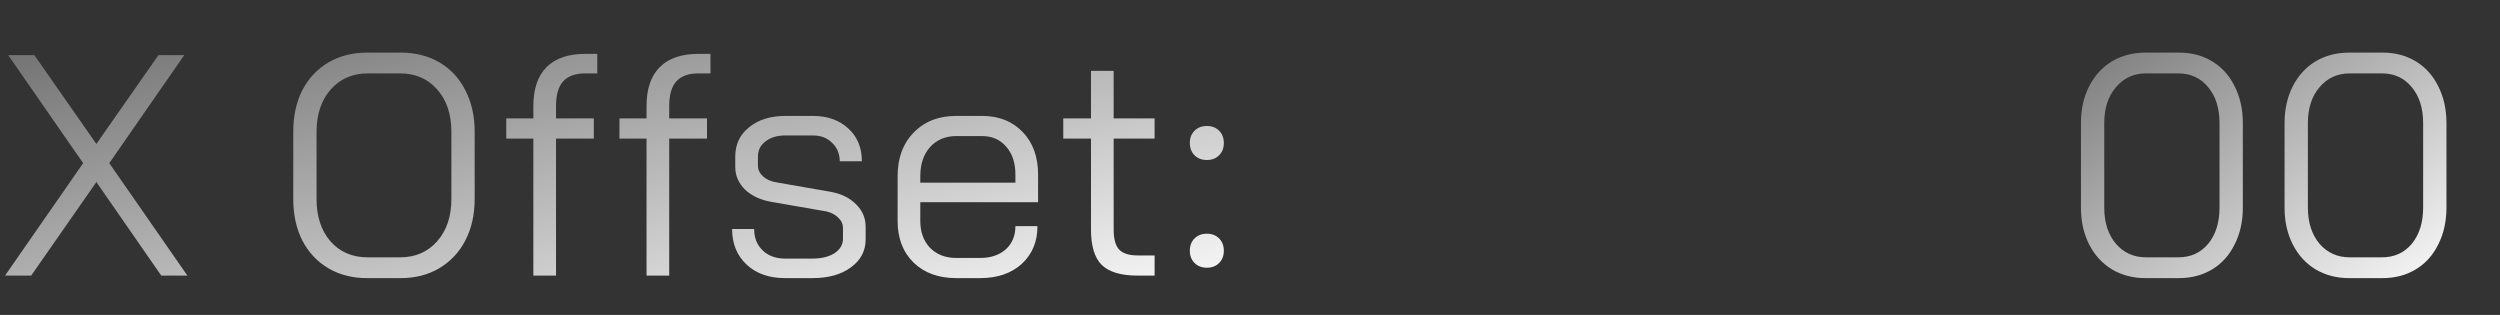 <svg width="127" height="16" viewBox="0 0 127 16" fill="none" xmlns="http://www.w3.org/2000/svg">
<rect x="0" y="0" width="127" height="16" fill="#333333" stroke="none"/>
<path d="M4.224 8.288L0.416 2.8H1.744L4.896 7.312L8.048 2.8H9.36L5.552 8.288L9.52 14H8.192L4.896 9.248L1.584 14H0.256L4.224 8.288ZM18.642 14.128C17.905 14.128 17.255 13.963 16.689 13.632C16.124 13.301 15.681 12.832 15.361 12.224C15.052 11.616 14.898 10.912 14.898 10.112V6.688C14.898 5.888 15.052 5.184 15.361 4.576C15.681 3.968 16.124 3.499 16.689 3.168C17.255 2.837 17.911 2.672 18.657 2.672H20.354C21.1 2.672 21.756 2.837 22.322 3.168C22.887 3.499 23.324 3.968 23.634 4.576C23.953 5.184 24.113 5.888 24.113 6.688V10.112C24.113 10.912 23.953 11.616 23.634 12.224C23.324 12.821 22.881 13.291 22.305 13.632C21.74 13.963 21.09 14.128 20.354 14.128H18.642ZM20.322 13.072C21.1 13.072 21.73 12.8 22.209 12.256C22.689 11.712 22.93 10.997 22.93 10.112V6.688C22.93 5.803 22.689 5.088 22.209 4.544C21.73 4 21.1 3.728 20.322 3.728H18.689C17.911 3.728 17.282 4 16.802 4.544C16.322 5.088 16.081 5.803 16.081 6.688V10.112C16.081 10.997 16.316 11.712 16.785 12.256C17.265 12.8 17.895 13.072 18.674 13.072H20.322ZM27.094 7.04H25.718V6.016H27.094V5.392C27.094 4.517 27.318 3.856 27.766 3.408C28.214 2.96 28.87 2.736 29.734 2.736H30.342V3.728H29.734C29.222 3.728 28.843 3.867 28.598 4.144C28.363 4.411 28.246 4.827 28.246 5.392V6.016H30.166V7.04H28.246V14H27.094V7.04ZM32.844 7.04H31.468V6.016H32.844V5.392C32.844 4.517 33.068 3.856 33.516 3.408C33.964 2.96 34.62 2.736 35.484 2.736H36.092V3.728H35.484C34.972 3.728 34.593 3.867 34.348 4.144C34.114 4.411 33.996 4.827 33.996 5.392V6.016H35.916V7.04H33.996V14H32.844V7.04ZM39.879 14.128C39.068 14.128 38.417 13.899 37.927 13.44C37.436 12.981 37.191 12.379 37.191 11.632H38.311C38.311 12.08 38.455 12.443 38.743 12.72C39.031 12.997 39.409 13.136 39.879 13.136H41.271C41.729 13.136 42.103 13.045 42.391 12.864C42.679 12.672 42.823 12.427 42.823 12.128V11.584C42.823 11.381 42.743 11.205 42.583 11.056C42.423 10.896 42.215 10.789 41.959 10.736L39.191 10.256C38.636 10.16 38.188 9.952 37.847 9.632C37.516 9.301 37.351 8.917 37.351 8.48V7.952C37.351 7.333 37.585 6.837 38.055 6.464C38.524 6.08 39.143 5.888 39.911 5.888H41.287C42.033 5.888 42.636 6.101 43.095 6.528C43.553 6.944 43.783 7.499 43.783 8.192H42.663C42.652 7.797 42.519 7.483 42.263 7.248C42.017 7.003 41.692 6.88 41.287 6.88H39.911C39.484 6.88 39.143 6.981 38.887 7.184C38.631 7.376 38.503 7.632 38.503 7.952V8.416C38.503 8.619 38.588 8.8 38.759 8.96C38.94 9.12 39.169 9.221 39.447 9.264L42.199 9.744C42.732 9.84 43.159 10.048 43.479 10.368C43.809 10.688 43.975 11.072 43.975 11.52V12.16C43.975 12.747 43.724 13.221 43.223 13.584C42.732 13.947 42.081 14.128 41.271 14.128H39.879ZM48.575 14.128C47.679 14.128 46.959 13.867 46.415 13.344C45.871 12.811 45.599 12.107 45.599 11.232V8.944C45.599 8.027 45.871 7.291 46.415 6.736C46.959 6.171 47.679 5.888 48.575 5.888H49.887C50.74 5.888 51.428 6.16 51.951 6.704C52.474 7.248 52.735 7.968 52.735 8.864V10.272H46.751V11.232C46.751 11.787 46.916 12.24 47.247 12.592C47.589 12.933 48.031 13.104 48.575 13.104H49.791C50.325 13.104 50.757 12.96 51.087 12.672C51.418 12.373 51.583 11.979 51.583 11.488H52.703C52.703 12.277 52.437 12.917 51.903 13.408C51.37 13.888 50.666 14.128 49.791 14.128H48.575ZM51.583 9.28V8.864C51.583 8.277 51.428 7.808 51.119 7.456C50.81 7.093 50.399 6.912 49.887 6.912H48.575C48.031 6.912 47.589 7.099 47.247 7.472C46.916 7.845 46.751 8.336 46.751 8.944V9.28H51.583ZM57.789 14C56.947 14 56.339 13.819 55.965 13.456C55.603 13.093 55.422 12.496 55.422 11.664V7.04H54.014V6.016H55.422V3.6H56.574V6.016H58.654V7.04H56.574V11.664C56.574 12.133 56.664 12.469 56.846 12.672C57.038 12.875 57.352 12.976 57.789 12.976H58.654V14H57.789ZM61.307 8.128C61.051 8.128 60.843 8.048 60.683 7.888C60.523 7.728 60.443 7.52 60.443 7.264C60.443 7.008 60.523 6.8 60.683 6.64C60.843 6.48 61.051 6.4 61.307 6.4C61.563 6.4 61.771 6.48 61.931 6.64C62.091 6.8 62.171 7.008 62.171 7.264C62.171 7.52 62.091 7.728 61.931 7.888C61.771 8.048 61.563 8.128 61.307 8.128ZM61.307 13.6C61.051 13.6 60.843 13.52 60.683 13.36C60.523 13.2 60.443 12.992 60.443 12.736C60.443 12.48 60.523 12.272 60.683 12.112C60.843 11.952 61.051 11.872 61.307 11.872C61.563 11.872 61.771 11.952 61.931 12.112C62.091 12.272 62.171 12.48 62.171 12.736C62.171 12.992 62.091 13.2 61.931 13.36C61.771 13.52 61.563 13.6 61.307 13.6Z" fill="url(#paint0_linear_720_257)"/>
<path d="M108.992 14.128C108.352 14.128 107.782 13.979 107.28 13.68C106.79 13.381 106.406 12.96 106.128 12.416C105.851 11.872 105.712 11.248 105.712 10.544V6.256C105.712 5.552 105.851 4.928 106.128 4.384C106.406 3.84 106.79 3.419 107.28 3.12C107.782 2.821 108.352 2.672 108.992 2.672H110.688C111.328 2.672 111.894 2.821 112.384 3.12C112.875 3.419 113.254 3.84 113.52 4.384C113.798 4.928 113.936 5.552 113.936 6.256V10.544C113.936 11.248 113.798 11.872 113.52 12.416C113.254 12.96 112.875 13.381 112.384 13.68C111.894 13.979 111.328 14.128 110.688 14.128H108.992ZM110.656 13.072C111.286 13.072 111.792 12.843 112.176 12.384C112.56 11.915 112.752 11.301 112.752 10.544V6.256C112.752 5.499 112.56 4.891 112.176 4.432C111.792 3.963 111.286 3.728 110.656 3.728H109.024C108.395 3.728 107.883 3.963 107.488 4.432C107.094 4.891 106.896 5.499 106.896 6.256V10.544C106.896 11.301 107.094 11.915 107.488 12.384C107.883 12.843 108.395 13.072 109.024 13.072H110.656ZM119.336 14.128C118.696 14.128 118.125 13.979 117.624 13.68C117.133 13.381 116.749 12.96 116.472 12.416C116.195 11.872 116.056 11.248 116.056 10.544V6.256C116.056 5.552 116.195 4.928 116.472 4.384C116.749 3.84 117.133 3.419 117.624 3.12C118.125 2.821 118.696 2.672 119.336 2.672H121.032C121.672 2.672 122.237 2.821 122.728 3.12C123.219 3.419 123.597 3.84 123.864 4.384C124.141 4.928 124.28 5.552 124.28 6.256V10.544C124.28 11.248 124.141 11.872 123.864 12.416C123.597 12.96 123.219 13.381 122.728 13.68C122.237 13.979 121.672 14.128 121.032 14.128H119.336ZM121 13.072C121.629 13.072 122.136 12.843 122.52 12.384C122.904 11.915 123.096 11.301 123.096 10.544V6.256C123.096 5.499 122.904 4.891 122.52 4.432C122.136 3.963 121.629 3.728 121 3.728H119.368C118.739 3.728 118.227 3.963 117.832 4.432C117.437 4.891 117.24 5.499 117.24 6.256V10.544C117.24 11.301 117.437 11.915 117.832 12.384C118.227 12.843 118.739 13.072 119.368 13.072H121Z" fill="url(#paint1_linear_720_257)"/>
<defs>
<linearGradient id="paint0_linear_720_257" x1="7.397" y1="0.877" x2="13.085" y2="26.577" gradientUnits="userSpaceOnUse">
<stop stop-color="#727272"/>
<stop offset="1" stop-color="white"/>
</linearGradient>
<linearGradient id="paint1_linear_720_257" x1="105.466" y1="0.877" x2="117.889" y2="19.587" gradientUnits="userSpaceOnUse">
<stop stop-color="#727272"/>
<stop offset="1" stop-color="white"/>
</linearGradient>
</defs>
</svg>
